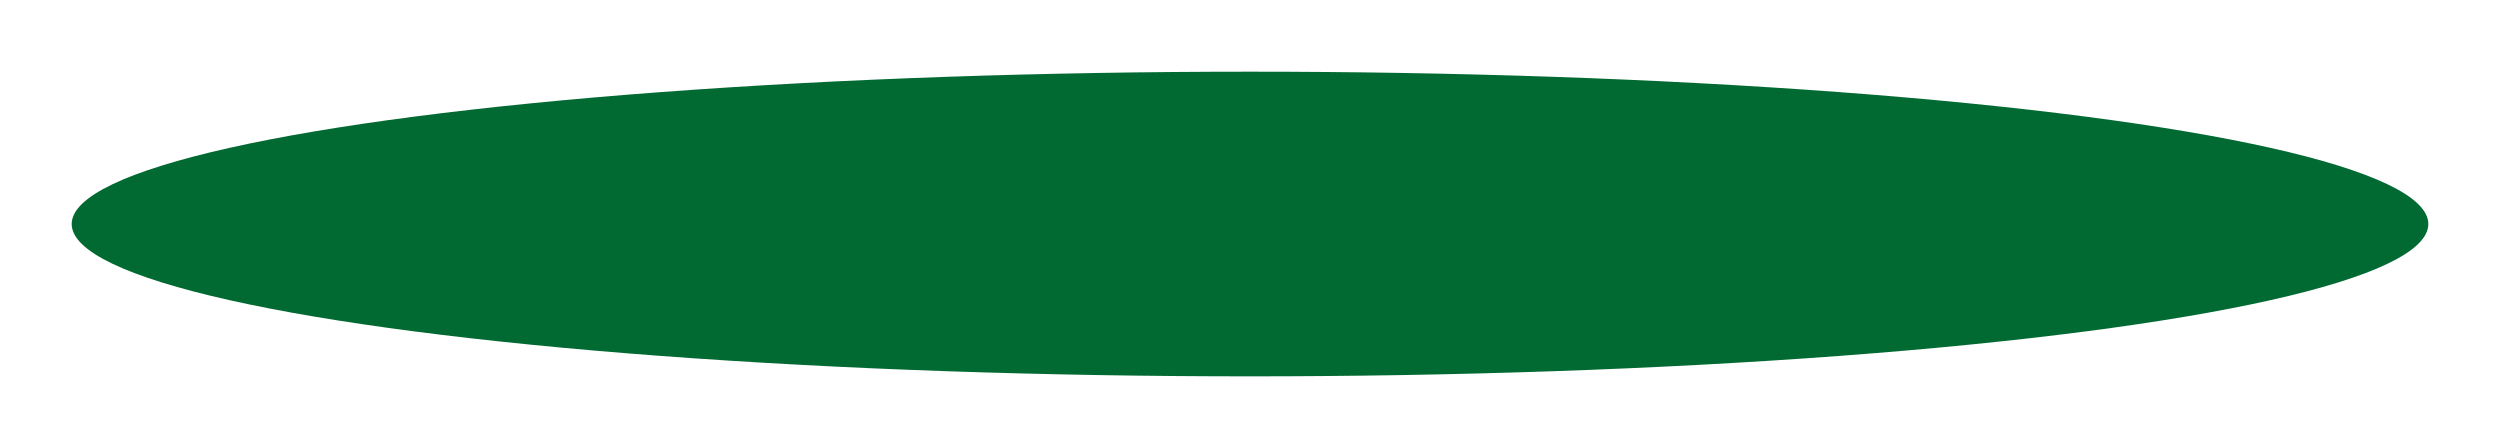 <svg width="279" height="50" viewBox="0 0 279 50" fill="none" xmlns="http://www.w3.org/2000/svg">
<g filter="url(#filter0_f_101_5)">
<ellipse cx="139.5" cy="25" rx="131.5" ry="17" fill="#016932"/>
</g>
<defs>
<filter id="filter0_f_101_5" x="0.5" y="0.5" width="278" height="49" filterUnits="userSpaceOnUse" color-interpolation-filters="sRGB">
<feFlood flood-opacity="0" result="BackgroundImageFix"/>
<feBlend mode="normal" in="SourceGraphic" in2="BackgroundImageFix" result="shape"/>
<feGaussianBlur stdDeviation="3.75" result="effect1_foregroundBlur_101_5"/>
</filter>
</defs>
</svg>
